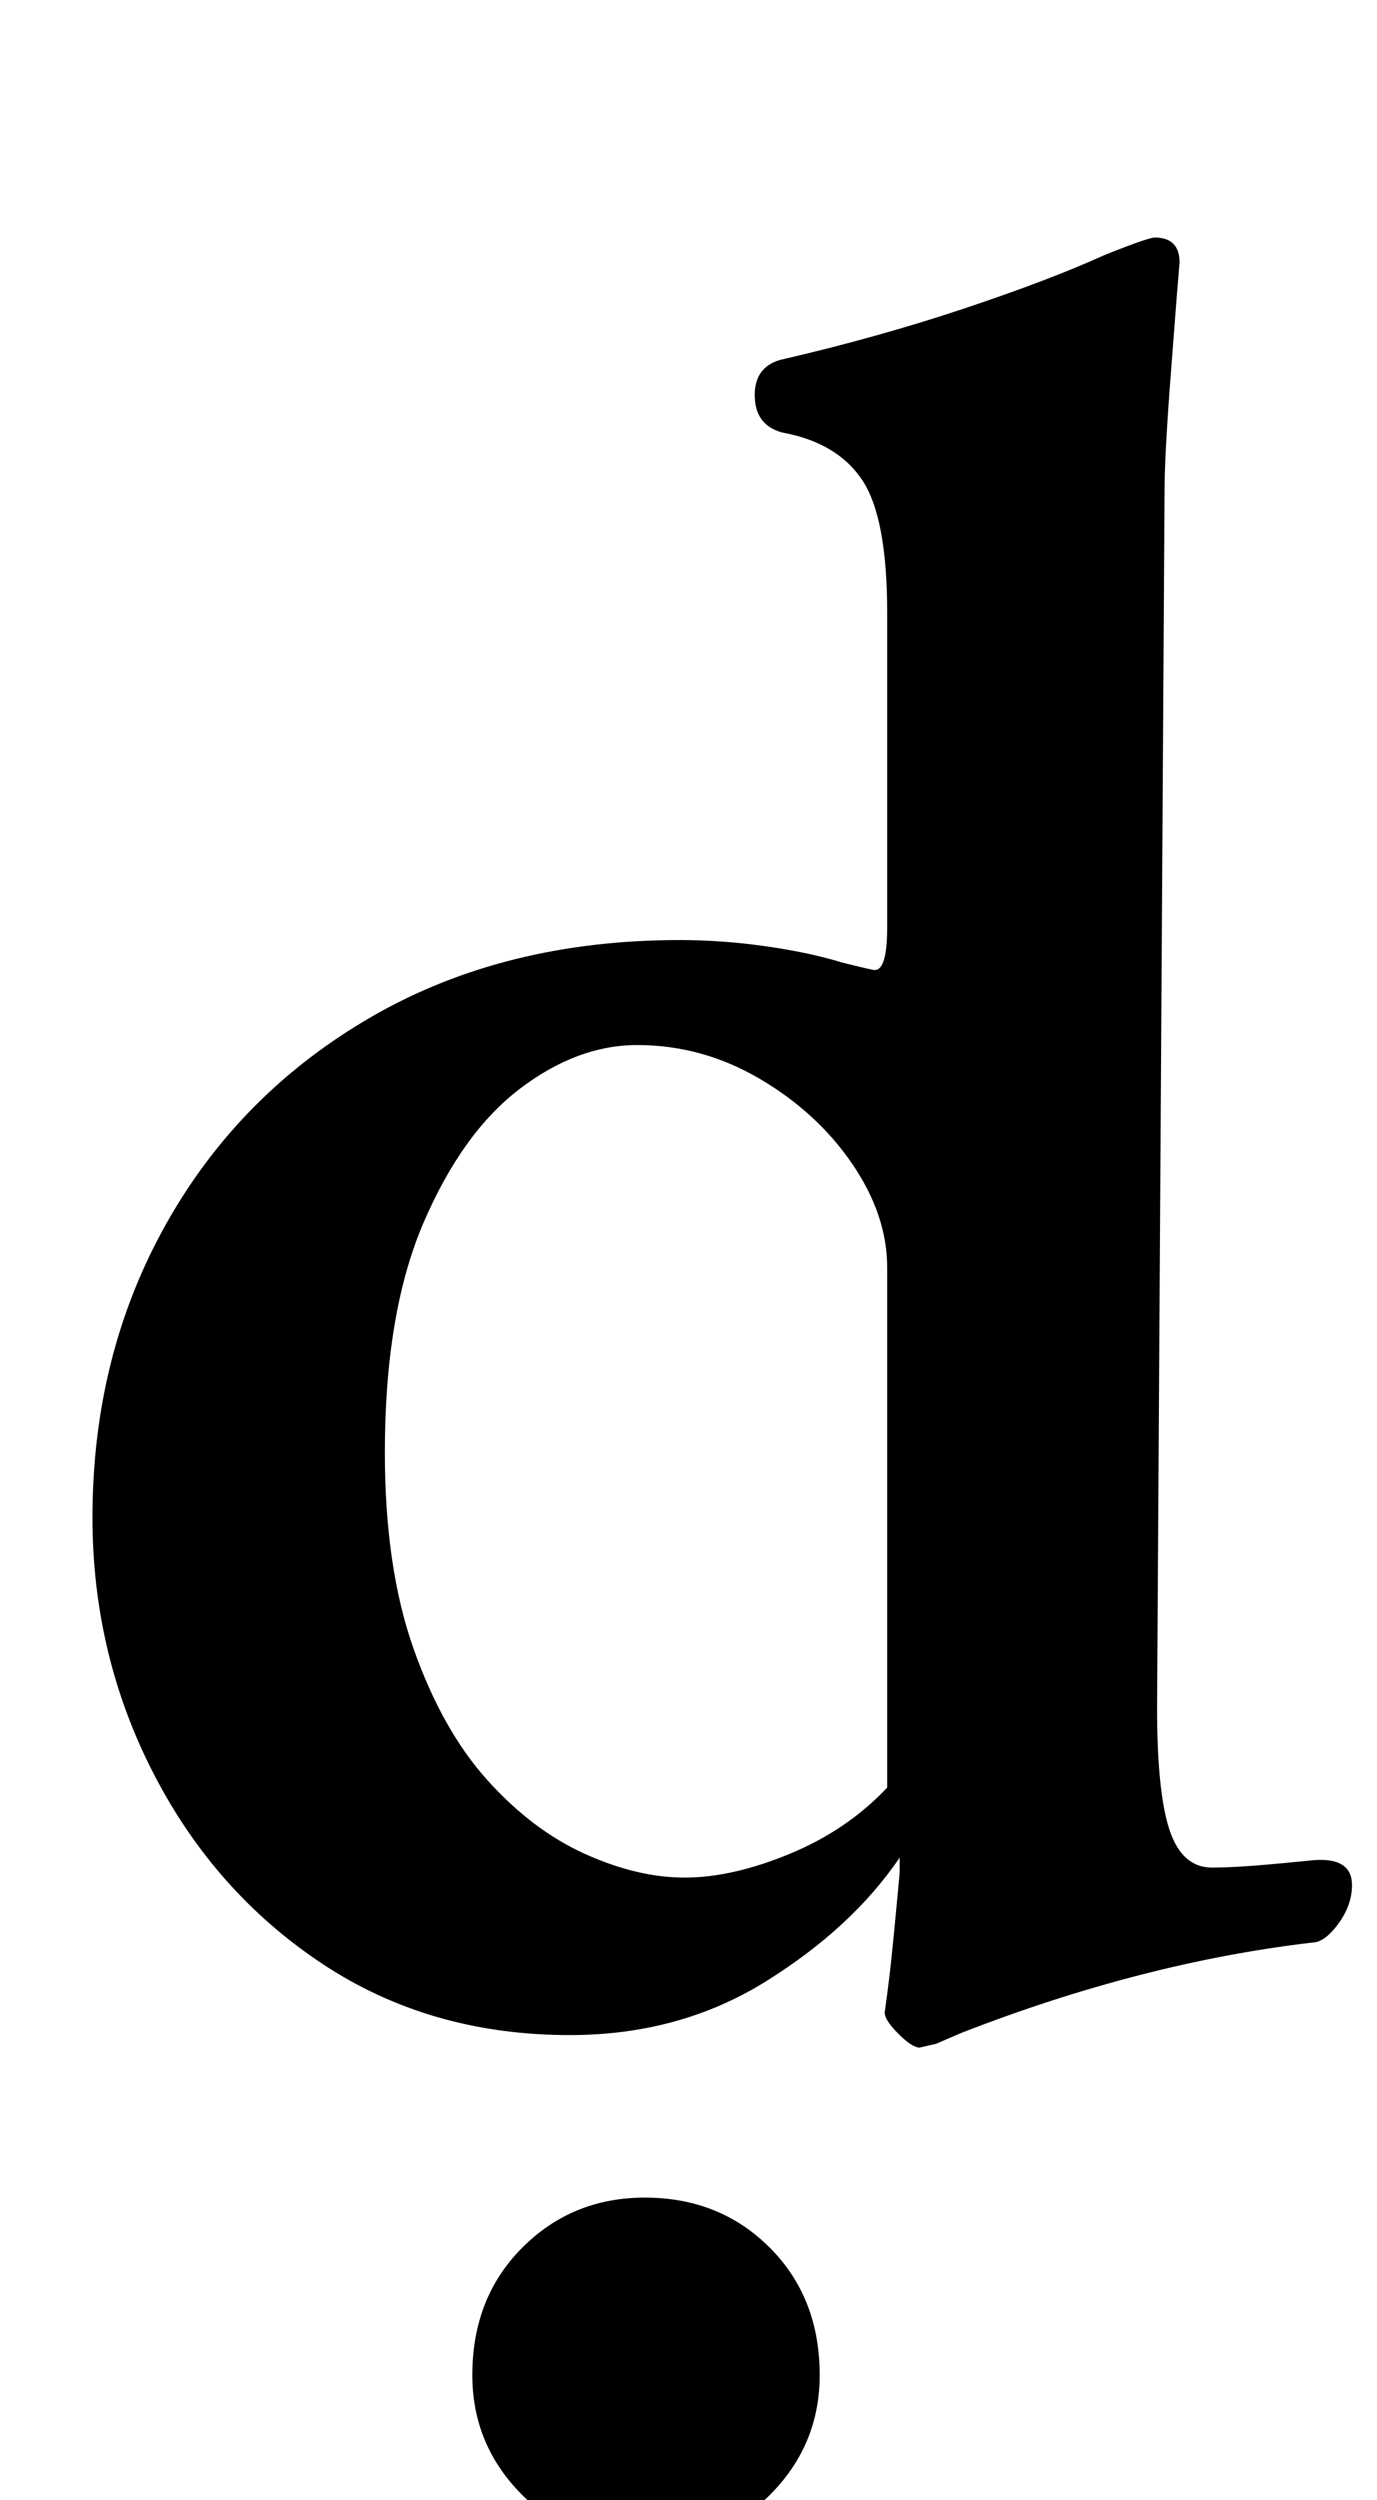 <?xml version="1.0" standalone="no"?>
<!DOCTYPE svg PUBLIC "-//W3C//DTD SVG 1.1//EN" "http://www.w3.org/Graphics/SVG/1.1/DTD/svg11.dtd" >
<svg xmlns="http://www.w3.org/2000/svg" xmlns:xlink="http://www.w3.org/1999/xlink" version="1.1" viewBox="-10 0 551 1000">
  <g transform="matrix(1 0 0 -1 0 800)">
   <path fill="currentColor"
d="M358 -19q-3 0 -8.5 5.5t-5.5 8.5q2 14 3.5 29.5t2.5 26.5v6q-19 -28 -53.5 -49.5t-78.5 -21.5q-56 0 -99 28.5t-67.5 76t-24.5 102.5q0 65 29.5 117.5t82.5 83t123 30.5q17 0 34.5 -2.5t30.5 -6.5q12 -3 13 -3q5 0 5 17v126q0 38 -10 53t-32 19q-11 3 -11 15q0 11 10 14
q39 9 73.5 20.5t56.5 21.5q10 4 14.5 5.5t5.5 1.5q10 0 10 -10l-1 -12t-2.5 -32.5t-2.5 -46.5l-3 -487q0 -34 5 -49t17 -15q5 0 13 0.5t28 2.5q15 1 15 -10q0 -8 -5.5 -15.5t-10.5 -7.5q-34 -4 -69 -13t-71 -23l-10.5 -4.5t-6.5 -1.5zM264 49q19 0 42 9.5t39 26.5v208
q0 21 -14 41.5t-37 34t-49 13.5q-24 0 -47 -17.5t-38.5 -53.5t-15.5 -92q0 -46 11.5 -78.5t29.5 -52.5t39 -29.5t40 -9.5zM248 -218q-29 0 -49 20t-20 48q0 31 20 51t49 20q30 0 50 -20t20 -51q0 -28 -20 -48t-50 -20z" />
  </g>

</svg>
